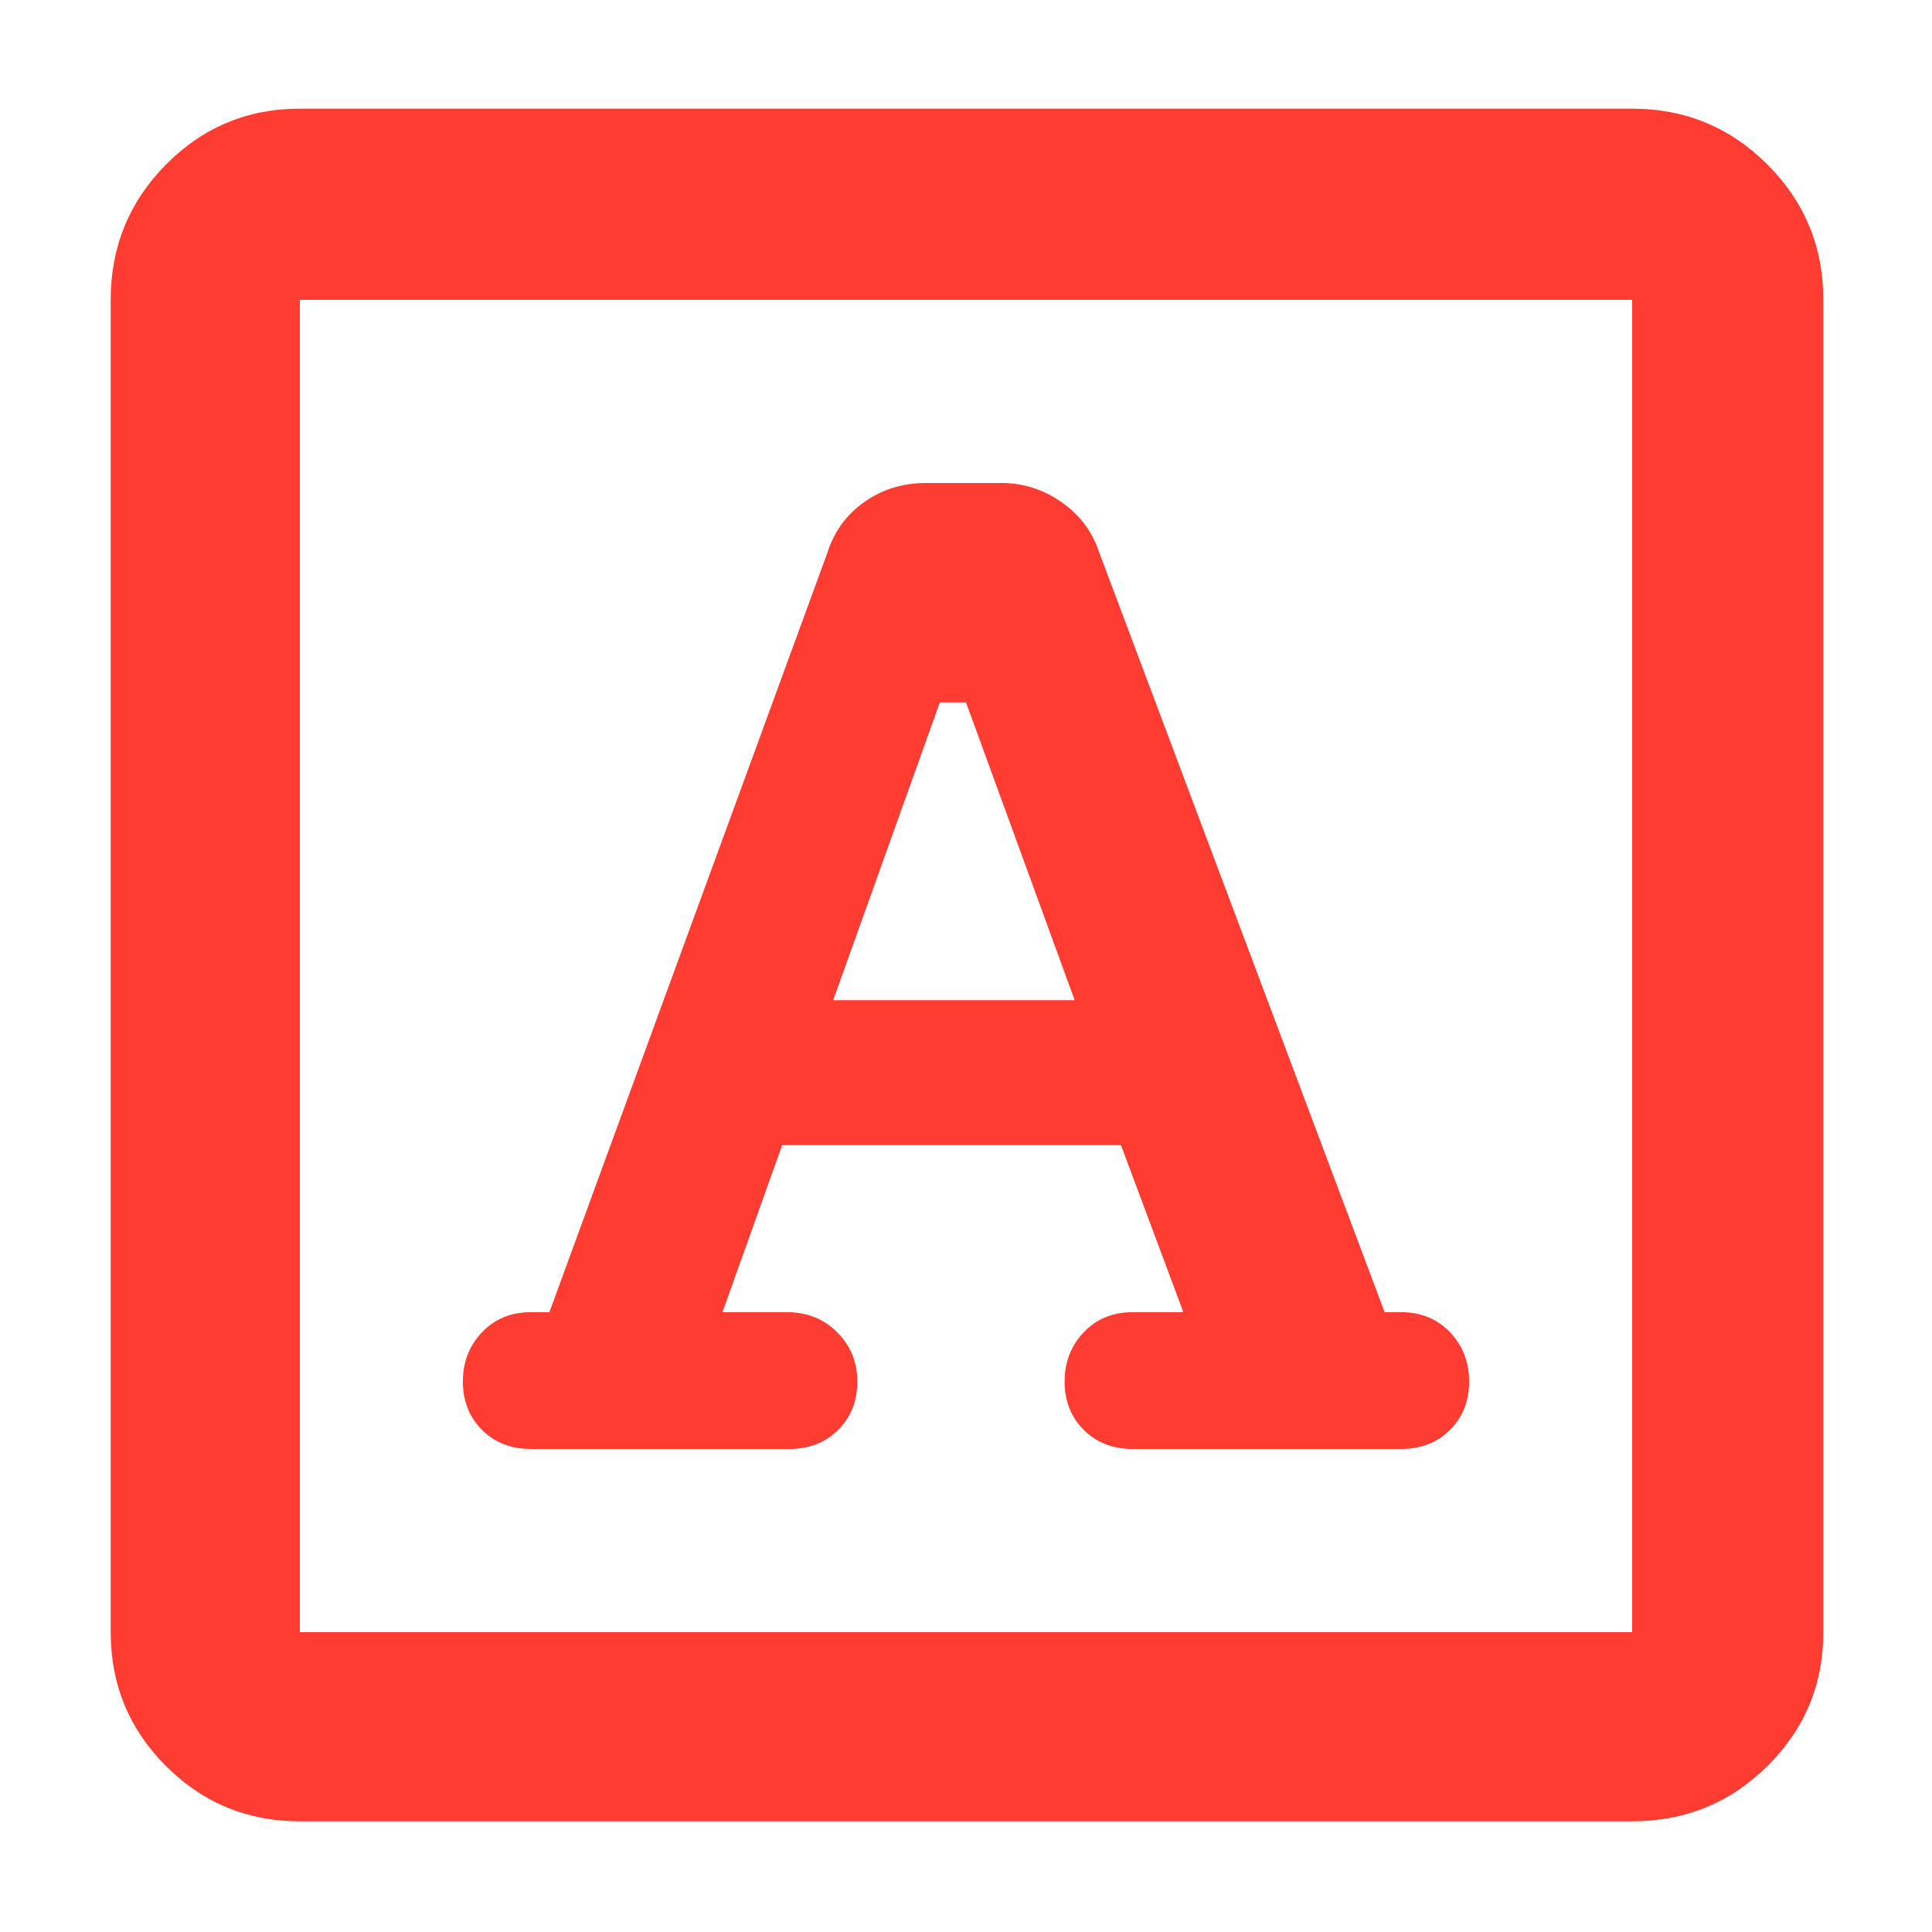 <svg xmlns="http://www.w3.org/2000/svg" height="48" viewBox="0 -960 960 960" width="48"><path fill="rgb(255, 60, 50)" d="m359-308 29.65-83H557l31 83h-25q-15 0-24.5 10t-9.5 24.5q0 14.5 9.5 24T563-240h133q15 0 24.5-9.5t9.5-24q0-14.5-9.5-24.5T696-308h-8L546-686q-5-15-18.58-24.5-13.57-9.5-29.76-9.5h-37.5q-17.4 0-30.78 9.5Q416-701 411-685L273-308h-9q-15 0-24.5 10t-9.5 24.5q0 14.5 9.5 24T264-240h128q15 0 24.5-9.5t9.5-24q0-14.5-10-24.5t-25-10h-32Zm55-155 53-148h13l54 148H414ZM149-55q-39.05 0-66.53-27.47Q55-109.95 55-149v-662q0-39.46 27.47-67.23Q109.95-906 149-906h662q39.46 0 67.23 27.77Q906-850.46 906-811v662q0 39.05-27.77 66.53Q850.46-55 811-55H149Zm0-94h662v-662H149v662Zm0 0v-662 662Z"/></svg>